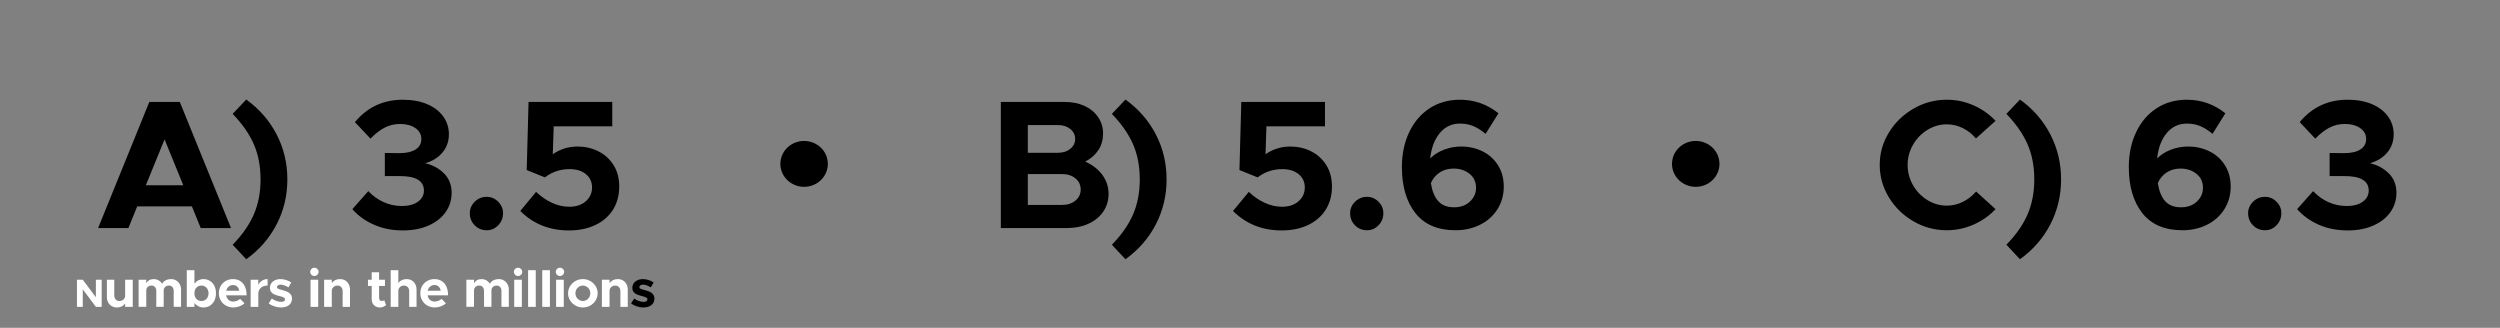 <svg width="100%" height="100%" viewBox="0 0 4767 625" version="1.1" xmlns="http://www.w3.org/2000/svg" xmlns:xlink="http://www.w3.org/1999/xlink" xml:space="preserve" style="fill-rule:evenodd;clip-rule:evenodd;stroke-linejoin:round;stroke-miterlimit:2;"><rect x="0" y="0" width="4767" height="625" fill="#808080" stroke="none"/><rect id="Choices" x="0" y="0" width="4766.67" height="625" style="fill:none;"/><g><g><path d="M3712.02,439.025c-22.634,0 -43.75,-5.658 -63.35,-16.975c-19.6,-11.317 -35.234,-26.542 -46.9,-45.675c-11.667,-19.133 -17.5,-39.783 -17.5,-61.95c-0,-22.167 5.833,-42.758 17.5,-61.775c11.666,-19.017 27.3,-34.183 46.9,-45.5c19.6,-11.317 40.716,-16.975 63.35,-16.975c17.966,-0 35,3.558 51.1,10.675c16.1,7.117 30.1,16.975 42,29.575l-37.45,33.6c-7,-8.4 -15.342,-14.992 -25.025,-19.775c-9.684,-4.783 -19.892,-7.175 -30.625,-7.175c-13.067,0 -25.375,3.558 -36.925,10.675c-11.55,7.117 -20.709,16.625 -27.475,28.525c-6.767,11.9 -10.15,24.617 -10.15,38.15c-0,13.767 3.383,26.6 10.15,38.5c6.766,11.9 15.925,21.408 27.475,28.525c11.55,7.117 23.858,10.675 36.925,10.675c10.733,0 20.941,-2.392 30.625,-7.175c9.683,-4.783 18.141,-11.375 25.375,-19.775l37.1,33.6c-11.9,12.6 -25.959,22.458 -42.175,29.575c-16.217,7.117 -33.192,10.675 -50.925,10.675Z" style="fill:currentColor;fill-rule:nonzero;"/><path d="M3825.77,466.675c18.433,-18.9 31.908,-38.208 40.425,-57.925c8.516,-19.717 12.775,-41.942 12.775,-66.675c-0,-24.967 -4.259,-47.25 -12.775,-66.85c-8.517,-19.6 -21.992,-38.967 -40.425,-58.1l25.9,-27.3c24.966,17.967 44.275,40.133 57.925,66.5c13.65,26.367 20.475,54.95 20.475,85.75c-0,30.8 -6.825,59.383 -20.475,85.75c-13.65,26.367 -32.959,48.533 -57.925,66.5l-25.9,-27.65Z" style="fill:currentColor;fill-rule:nonzero;"/><path d="M4172.27,279.425c14.933,0 28.583,3.092 40.95,9.275c12.366,6.183 22.166,15.05 29.4,26.6c7.233,11.55 10.85,25.025 10.85,40.425c-0,16.1 -4.025,30.508 -12.075,43.225c-8.05,12.717 -19.075,22.575 -33.075,29.575c-14,7 -29.634,10.5 -46.9,10.5c-33.834,0 -59.325,-10.908 -76.475,-32.725c-17.15,-21.817 -25.725,-51.042 -25.725,-87.675c-0,-24.733 4.608,-46.842 13.825,-66.325c9.216,-19.483 22.166,-34.708 38.85,-45.675c16.683,-10.967 35.991,-16.45 57.925,-16.45c27.533,-0 52.033,8.633 73.5,25.9l-24.5,39.2c-7.7,-6.533 -15.4,-11.433 -23.1,-14.7c-7.7,-3.267 -16.334,-4.9 -25.9,-4.9c-15.4,-0 -28.117,5.95 -38.15,17.85c-10.034,11.9 -16.217,28.117 -18.55,48.65c7.233,-7.233 16.1,-12.833 26.6,-16.8c10.5,-3.967 21.35,-5.95 32.55,-5.95Zm-13.65,115.85c12.6,0 22.75,-3.675 30.45,-11.025c7.7,-7.35 11.55,-16.042 11.55,-26.075c-0,-11.2 -4.142,-20.125 -12.425,-26.775c-8.284,-6.65 -18.492,-9.975 -30.625,-9.975c-9.8,0 -18.492,2.45 -26.075,7.35c-7.584,4.9 -13.242,11.667 -16.975,20.3c2.333,15.167 7,26.658 14,34.475c7,7.817 17.033,11.725 30.1,11.725Z" style="fill:currentColor;fill-rule:nonzero;"/><path d="M4318.92,439.025c-9.1,0 -16.742,-3.15 -22.925,-9.45c-6.184,-6.3 -9.275,-14 -9.275,-23.1c-0,-8.4 3.15,-15.692 9.45,-21.875c6.3,-6.183 13.883,-9.275 22.75,-9.275c8.4,0 15.691,3.092 21.875,9.275c6.183,6.183 9.275,13.475 9.275,21.875c-0,8.867 -3.034,16.508 -9.1,22.925c-6.067,6.417 -13.417,9.625 -22.05,9.625Z" style="fill:currentColor;fill-rule:nonzero;"/><path d="M4476.77,439.375c-20.534,0 -39.084,-3.675 -55.65,-11.025c-16.567,-7.35 -30.217,-17.208 -40.95,-29.575l30.45,-34.3c8.633,9.1 18.433,16.1 29.4,21c10.966,4.9 22.516,7.35 34.65,7.35c12.833,0 23.041,-2.742 30.625,-8.225c7.583,-5.483 11.375,-12.542 11.375,-21.175c-0,-18.667 -15.634,-27.883 -46.9,-27.65l-27.65,0l-0,-44.1l27.65,0.35c13.3,-0 23.625,-2.333 30.975,-7c7.35,-4.667 11.025,-11.317 11.025,-19.95c-0,-8.633 -3.792,-15.575 -11.375,-20.825c-7.584,-5.25 -17.325,-7.875 -29.225,-7.875c-10.734,-0 -20.65,2.392 -29.75,7.175c-9.1,4.783 -17.967,11.725 -26.6,20.825l-29.75,-31.5c23.566,-28.467 54.016,-42.7 91.35,-42.7c17.733,-0 33.191,2.8 46.375,8.4c13.183,5.6 23.391,13.417 30.625,23.45c7.233,10.033 10.85,21.35 10.85,33.95c-0,13.533 -4.084,25.142 -12.25,34.825c-8.167,9.683 -19.134,16.508 -32.9,20.475c14.233,3.267 26.191,9.742 35.875,19.425c9.683,9.683 14.525,21.992 14.525,36.925c-0,13.767 -3.85,26.075 -11.55,36.925c-7.7,10.85 -18.55,19.367 -32.55,25.55c-14,6.183 -30.217,9.275 -48.65,9.275Z" style="fill:currentColor;fill-rule:nonzero;"/><path d="M2030.18,194.375c14.234,0 26.892,2.567 37.975,7.7c11.084,5.133 19.717,12.308 25.9,21.525c6.184,9.217 9.275,19.542 9.275,30.975c0,11.9 -2.916,22.342 -8.75,31.325c-5.833,8.983 -14.233,16.392 -25.2,22.225c14,6.3 24.909,14.817 32.725,25.55c7.817,10.733 11.725,22.75 11.725,36.05c0,12.6 -3.383,23.858 -10.15,33.775c-6.766,9.917 -16.158,17.617 -28.175,23.1c-12.016,5.483 -25.608,8.225 -40.775,8.225l-126.35,0l0,-240.45l121.8,0Zm-12.6,96.95c9.334,0 17.092,-2.508 23.275,-7.525c6.184,-5.017 9.275,-11.375 9.275,-19.075c0,-7.467 -3.091,-13.708 -9.275,-18.725c-6.183,-5.017 -13.941,-7.525 -23.275,-7.525l-57.75,-0l0,52.85l57.75,-0Zm7.7,99.4c10.267,-0 18.725,-2.742 25.375,-8.225c6.65,-5.483 9.975,-12.542 9.975,-21.175c0,-8.633 -3.325,-15.692 -9.975,-21.175c-6.65,-5.483 -15.108,-8.225 -25.375,-8.225l-65.45,0l0,58.8l65.45,-0Z" style="fill:currentColor;fill-rule:nonzero;"/><path d="M2120.13,466.675c18.434,-18.9 31.909,-38.208 40.425,-57.925c8.517,-19.717 12.775,-41.942 12.775,-66.675c0,-24.967 -4.258,-47.25 -12.775,-66.85c-8.516,-19.6 -21.991,-38.967 -40.425,-58.1l25.9,-27.3c24.967,17.967 44.275,40.133 57.925,66.5c13.65,26.367 20.475,54.95 20.475,85.75c0,30.8 -6.825,59.383 -20.475,85.75c-13.65,26.367 -32.958,48.533 -57.925,66.5l-25.9,-27.65Z" style="fill:currentColor;fill-rule:nonzero;"/><path d="M2443.88,439.375c-37.1,0 -68.016,-12.367 -92.75,-37.1l30.1,-36.4c9.334,8.867 19.425,15.808 30.275,20.825c10.85,5.017 21.875,7.525 33.075,7.525c13.067,0 23.567,-3.5 31.5,-10.5c7.934,-7 11.9,-15.75 11.9,-26.25c0,-10.5 -3.908,-18.958 -11.725,-25.375c-7.816,-6.417 -18.258,-9.625 -31.325,-9.625c-17.5,0 -33.133,5.25 -46.9,15.75l-34.65,-14l3.5,-129.85l159.6,0l0,46.55l-111.65,0l-1.75,53.2c14,-9.8 29.75,-14.7 47.25,-14.7c14.467,0 27.709,3.033 39.725,9.1c12.017,6.067 21.642,14.817 28.875,26.25c7.234,11.433 10.85,25.083 10.85,40.95c0,16.8 -3.966,31.5 -11.9,44.1c-7.933,12.6 -19.133,22.342 -33.6,29.225c-14.466,6.883 -31.266,10.325 -50.4,10.325Z" style="fill:currentColor;fill-rule:nonzero;"/><path d="M2606.63,439.025c-9.1,0 -16.741,-3.15 -22.925,-9.45c-6.183,-6.3 -9.275,-14 -9.275,-23.1c0,-8.4 3.15,-15.692 9.45,-21.875c6.3,-6.183 13.884,-9.275 22.75,-9.275c8.4,0 15.692,3.092 21.875,9.275c6.184,6.183 9.275,13.475 9.275,21.875c0,8.867 -3.033,16.508 -9.1,22.925c-6.066,6.417 -13.416,9.625 -22.05,9.625Z" style="fill:currentColor;fill-rule:nonzero;"/><path d="M2786.18,279.425c14.934,0 28.584,3.092 40.95,9.275c12.367,6.183 22.167,15.05 29.4,26.6c7.234,11.55 10.85,25.025 10.85,40.425c0,16.1 -4.025,30.508 -12.075,43.225c-8.05,12.717 -19.075,22.575 -33.075,29.575c-14,7 -29.633,10.5 -46.9,10.5c-33.833,0 -59.325,-10.908 -76.475,-32.725c-17.15,-21.817 -25.725,-51.042 -25.725,-87.675c0,-24.733 4.609,-46.842 13.825,-66.325c9.217,-19.483 22.167,-34.708 38.85,-45.675c16.684,-10.967 35.992,-16.45 57.925,-16.45c27.534,-0 52.034,8.633 73.5,25.9l-24.5,39.2c-7.7,-6.533 -15.4,-11.433 -23.1,-14.7c-7.7,-3.267 -16.333,-4.9 -25.9,-4.9c-15.4,-0 -28.116,5.95 -38.15,17.85c-10.033,11.9 -16.216,28.117 -18.55,48.65c7.234,-7.233 16.1,-12.833 26.6,-16.8c10.5,-3.967 21.35,-5.95 32.55,-5.95Zm-13.65,115.85c12.6,0 22.75,-3.675 30.45,-11.025c7.7,-7.35 11.55,-16.042 11.55,-26.075c0,-11.2 -4.141,-20.125 -12.425,-26.775c-8.283,-6.65 -18.491,-9.975 -30.625,-9.975c-9.8,0 -18.491,2.45 -26.075,7.35c-7.583,4.9 -13.241,11.667 -16.975,20.3c2.334,15.167 7,26.658 14,34.475c7,7.817 17.034,11.725 30.1,11.725Z" style="fill:currentColor;fill-rule:nonzero;"/><path d="M382.739,434.825l-16.8,-41.3l-104.3,0l-16.8,41.3l-57.75,0l97.65,-240.45l58.1,0l97.65,240.45l-57.75,0Zm-104.65,-81.55l71.4,0l-35.7,-87.5l-35.7,87.5Z" style="fill:currentColor;fill-rule:nonzero;"/><path d="M443.639,466.675c18.433,-18.9 31.908,-38.208 40.425,-57.925c8.516,-19.717 12.775,-41.942 12.775,-66.675c-0,-24.967 -4.259,-47.25 -12.775,-66.85c-8.517,-19.6 -21.992,-38.967 -40.425,-58.1l25.9,-27.3c24.966,17.967 44.275,40.133 57.925,66.5c13.65,26.367 20.475,54.95 20.475,85.75c-0,30.8 -6.825,59.383 -20.475,85.75c-13.65,26.367 -32.959,48.533 -57.925,66.5l-25.9,-27.65Z" style="fill:currentColor;fill-rule:nonzero;"/><path d="M768.439,439.375c-20.534,0 -39.084,-3.675 -55.65,-11.025c-16.567,-7.35 -30.217,-17.208 -40.95,-29.575l30.45,-34.3c8.633,9.1 18.433,16.1 29.4,21c10.966,4.9 22.516,7.35 34.65,7.35c12.833,0 23.041,-2.742 30.625,-8.225c7.583,-5.483 11.375,-12.542 11.375,-21.175c-0,-18.667 -15.634,-27.883 -46.9,-27.65l-27.65,0l-0,-44.1l27.65,0.35c13.3,-0 23.625,-2.333 30.975,-7c7.35,-4.667 11.025,-11.317 11.025,-19.95c-0,-8.633 -3.792,-15.575 -11.375,-20.825c-7.584,-5.25 -17.325,-7.875 -29.225,-7.875c-10.734,-0 -20.65,2.392 -29.75,7.175c-9.1,4.783 -17.967,11.725 -26.6,20.825l-29.75,-31.5c23.566,-28.467 54.016,-42.7 91.35,-42.7c17.733,-0 33.191,2.8 46.375,8.4c13.183,5.6 23.391,13.417 30.625,23.45c7.233,10.033 10.85,21.35 10.85,33.95c-0,13.533 -4.084,25.142 -12.25,34.825c-8.167,9.683 -19.134,16.508 -32.9,20.475c14.233,3.267 26.191,9.742 35.875,19.425c9.683,9.683 14.525,21.992 14.525,36.925c-0,13.767 -3.85,26.075 -11.55,36.925c-7.7,10.85 -18.55,19.367 -32.55,25.55c-14,6.183 -30.217,9.275 -48.65,9.275Z" style="fill:currentColor;fill-rule:nonzero;"/><path d="M928.039,439.025c-9.1,0 -16.742,-3.15 -22.925,-9.45c-6.184,-6.3 -9.275,-14 -9.275,-23.1c-0,-8.4 3.15,-15.692 9.45,-21.875c6.3,-6.183 13.883,-9.275 22.75,-9.275c8.4,0 15.691,3.092 21.875,9.275c6.183,6.183 9.275,13.475 9.275,21.875c-0,8.867 -3.034,16.508 -9.1,22.925c-6.067,6.417 -13.417,9.625 -22.05,9.625Z" style="fill:currentColor;fill-rule:nonzero;"/><path d="M1084.84,439.375c-37.1,0 -68.017,-12.367 -92.75,-37.1l30.1,-36.4c9.333,8.867 19.425,15.808 30.275,20.825c10.85,5.017 21.875,7.525 33.075,7.525c13.066,0 23.566,-3.5 31.5,-10.5c7.933,-7 11.9,-15.75 11.9,-26.25c-0,-10.5 -3.909,-18.958 -11.725,-25.375c-7.817,-6.417 -18.259,-9.625 -31.325,-9.625c-17.5,0 -33.134,5.25 -46.9,15.75l-34.65,-14l3.5,-129.85l159.6,0l-0,46.55l-111.65,0l-1.75,53.2c14,-9.8 29.75,-14.7 47.25,-14.7c14.466,0 27.708,3.033 39.725,9.1c12.016,6.067 21.641,14.817 28.875,26.25c7.233,11.433 10.85,25.083 10.85,40.95c-0,16.8 -3.967,31.5 -11.9,44.1c-7.934,12.6 -19.134,22.342 -33.6,29.225c-14.467,6.883 -31.267,10.325 -50.4,10.325Z" style="fill:currentColor;fill-rule:nonzero;"/></g><g><ellipse cx="1533.25" cy="312.5" rx="45.255" ry="43.75" style="fill:currentColor;"/><ellipse cx="3233.42" cy="312.5" rx="45.255" ry="43.75" style="fill:currentColor;"/></g></g><g transform="matrix(4.167,0,0,4.167,-229.167,-1145.83)"><g transform="matrix(18.061,0,0,18.061,88.933,415.388)"><path d="M0.071,-0.687l0.147,0l0.332,0.444l0,-0.444l0.147,0l0,0.687l-0.147,-0l-0.332,-0.444l-0,0.444l-0.147,-0l-0,-0.687Z" style="fill:#fefffe;fill-rule:nonzero;"/></g><g transform="matrix(24,0,0,24,102.803,415.388)"><path d="M0.539,-0.517l0,0.517l-0.145,-0l0,-0.064c-0.016,0.023 -0.038,0.042 -0.065,0.056c-0.027,0.013 -0.058,0.02 -0.091,0.02c-0.037,0 -0.071,-0.009 -0.1,-0.026c-0.029,-0.016 -0.051,-0.04 -0.068,-0.071c-0.016,-0.03 -0.024,-0.064 -0.024,-0.103l-0,-0.329l0.141,0l-0,0.298c-0,0.032 0.009,0.058 0.027,0.078c0.018,0.02 0.042,0.03 0.071,0.03c0.031,0 0.056,-0.01 0.077,-0.029c0.021,-0.019 0.032,-0.043 0.032,-0.071l0,-0.306l0.145,0Z" style="fill:#fefffe;fill-rule:nonzero;"/></g><g transform="matrix(24,0,0,24,117.083,415.388)"><path d="M0.674,-0.529c0.036,0 0.069,0.008 0.097,0.025c0.029,0.017 0.052,0.041 0.069,0.072c0.017,0.031 0.025,0.065 0.025,0.103l-0,0.328l-0.14,-0l-0,-0.303c-0,-0.03 -0.009,-0.055 -0.026,-0.074c-0.016,-0.019 -0.038,-0.028 -0.065,-0.028c-0.029,0 -0.053,0.009 -0.072,0.026c-0.019,0.018 -0.028,0.041 -0.028,0.068l0,0.311l-0.141,-0l0,-0.303c0,-0.03 -0.009,-0.055 -0.026,-0.074c-0.016,-0.019 -0.038,-0.028 -0.065,-0.028c-0.029,0 -0.053,0.009 -0.072,0.026c-0.019,0.018 -0.028,0.041 -0.028,0.068l0,0.311l-0.146,-0l0,-0.516l0.146,-0l0,0.068c0.013,-0.025 0.031,-0.044 0.056,-0.059c0.025,-0.014 0.053,-0.021 0.085,-0.021c0.034,-0 0.065,0.008 0.093,0.023c0.029,0.016 0.051,0.038 0.068,0.066c0.015,-0.028 0.038,-0.05 0.068,-0.066c0.03,-0.015 0.064,-0.023 0.102,-0.023Z" style="fill:#fefffe;fill-rule:nonzero;"/></g><g transform="matrix(24,0,0,24,138.971,415.388)"><path d="M0.382,-0.529c0.045,0 0.086,0.012 0.122,0.035c0.036,0.022 0.064,0.054 0.085,0.095c0.02,0.042 0.03,0.088 0.03,0.14c0,0.052 -0.01,0.099 -0.03,0.14c-0.021,0.041 -0.049,0.073 -0.085,0.097c-0.036,0.022 -0.077,0.034 -0.122,0.034c-0.035,-0 -0.068,-0.008 -0.098,-0.023c-0.03,-0.015 -0.055,-0.035 -0.076,-0.062l0,0.073l-0.146,-0l-0,-0.699l0.146,0l0,0.255c0.021,-0.027 0.046,-0.047 0.076,-0.063c0.03,-0.014 0.063,-0.022 0.098,-0.022Zm-0.042,0.418c0.04,0 0.073,-0.014 0.098,-0.041c0.026,-0.028 0.039,-0.064 0.039,-0.107c0,-0.043 -0.013,-0.078 -0.039,-0.105c-0.025,-0.028 -0.058,-0.042 -0.098,-0.042c-0.039,0 -0.07,0.014 -0.095,0.041c-0.025,0.027 -0.037,0.063 -0.037,0.106c-0,0.043 0.012,0.079 0.037,0.107c0.025,0.027 0.056,0.041 0.095,0.041Z" style="fill:#fefffe;fill-rule:nonzero;"/></g><g transform="matrix(24,0,0,24,154.523,415.388)"><path d="M0.298,-0.101c0.023,-0 0.047,-0.005 0.072,-0.014c0.025,-0.009 0.045,-0.022 0.062,-0.037l0.082,0.084c-0.023,0.024 -0.054,0.043 -0.094,0.058c-0.039,0.015 -0.078,0.022 -0.117,0.022c-0.051,-0 -0.097,-0.012 -0.14,-0.035c-0.042,-0.023 -0.075,-0.056 -0.1,-0.097c-0.025,-0.041 -0.037,-0.088 -0.037,-0.14c-0,-0.051 0.012,-0.097 0.035,-0.138c0.024,-0.041 0.056,-0.073 0.097,-0.096c0.041,-0.023 0.087,-0.035 0.137,-0.035c0.053,0 0.1,0.012 0.139,0.037c0.039,0.025 0.069,0.06 0.09,0.107c0.021,0.047 0.031,0.102 0.031,0.165l-0.39,0c0.007,0.036 0.022,0.065 0.045,0.087c0.024,0.021 0.053,0.032 0.088,0.032Zm-0.002,-0.315c-0.032,-0 -0.06,0.01 -0.083,0.03c-0.023,0.019 -0.039,0.046 -0.047,0.079l0.249,0c-0.006,-0.033 -0.019,-0.06 -0.04,-0.08c-0.021,-0.019 -0.047,-0.029 -0.079,-0.029Z" style="fill:#fefffe;fill-rule:nonzero;"/></g><g transform="matrix(24,0,0,24,168.347,415.388)"><path d="M0.202,-0.42c0.017,-0.034 0.042,-0.061 0.073,-0.08c0.031,-0.019 0.065,-0.029 0.104,-0.029l0,0.123c-0.054,0 -0.097,0.014 -0.129,0.043c-0.032,0.029 -0.048,0.067 -0.048,0.116l0,0.247l-0.146,0l-0,-0.517l0.146,0l0,0.097Z" style="fill:#fefffe;fill-rule:nonzero;"/></g><g transform="matrix(24,0,0,24,177.443,415.388)"><path d="M0.254,0.012c-0.041,0 -0.083,-0.007 -0.124,-0.021c-0.041,-0.013 -0.078,-0.032 -0.109,-0.057l0.059,-0.092c0.027,0.019 0.057,0.035 0.089,0.046c0.031,0.011 0.061,0.017 0.088,0.017c0.024,-0 0.042,-0.004 0.055,-0.012c0.014,-0.009 0.02,-0.021 0.02,-0.036c0,-0.015 -0.008,-0.027 -0.025,-0.036c-0.016,-0.009 -0.04,-0.017 -0.073,-0.025c-0.042,-0.01 -0.076,-0.021 -0.102,-0.032c-0.027,-0.011 -0.048,-0.027 -0.063,-0.047c-0.016,-0.02 -0.024,-0.046 -0.024,-0.078c0,-0.033 0.008,-0.062 0.025,-0.087c0.017,-0.025 0.04,-0.045 0.071,-0.059c0.031,-0.015 0.066,-0.022 0.106,-0.022c0.036,0 0.072,0.006 0.106,0.017c0.036,0.011 0.068,0.027 0.098,0.047l-0.054,0.094c-0.025,-0.016 -0.05,-0.029 -0.076,-0.038c-0.027,-0.01 -0.051,-0.015 -0.074,-0.015c-0.02,0 -0.036,0.005 -0.049,0.014c-0.013,0.009 -0.02,0.02 -0.02,0.034c0,0.013 0.007,0.022 0.02,0.029c0.013,0.007 0.039,0.015 0.078,0.026c0.039,0.01 0.071,0.021 0.097,0.032c0.026,0.011 0.048,0.027 0.066,0.049c0.017,0.021 0.026,0.05 0.026,0.085c0,0.051 -0.019,0.091 -0.057,0.122c-0.039,0.03 -0.09,0.045 -0.154,0.045Z" style="fill:#fefffe;fill-rule:nonzero;"/></g><g transform="matrix(24,0,0,24,195.755,415.388)"><path d="M0.056,-0.517l0.146,0l0,0.517l-0.146,-0l0,-0.517Zm0.074,-0.071c-0.023,0 -0.042,-0.008 -0.057,-0.023c-0.015,-0.016 -0.023,-0.035 -0.023,-0.057c0,-0.021 0.008,-0.039 0.023,-0.054c0.016,-0.016 0.035,-0.024 0.057,-0.024c0.021,0 0.04,0.008 0.055,0.024c0.016,0.015 0.024,0.033 0.024,0.054c0,0.022 -0.008,0.041 -0.023,0.057c-0.016,0.015 -0.035,0.023 -0.056,0.023Z" style="fill:#fefffe;fill-rule:nonzero;"/></g><g transform="matrix(24,0,0,24,201.971,415.388)"><path d="M0.358,-0.529c0.037,0 0.07,0.008 0.099,0.025c0.029,0.017 0.051,0.041 0.068,0.072c0.016,0.03 0.024,0.064 0.024,0.103l0,0.329l-0.14,-0l0,-0.298c0,-0.032 -0.009,-0.058 -0.027,-0.078c-0.018,-0.02 -0.042,-0.03 -0.071,-0.03c-0.031,-0 -0.056,0.01 -0.077,0.029c-0.021,0.019 -0.032,0.043 -0.032,0.071l0,0.306l-0.146,-0l0,-0.517l0.146,-0l0,0.064c0.016,-0.023 0.038,-0.042 0.065,-0.056c0.027,-0.013 0.058,-0.02 0.091,-0.02Z" style="fill:#fefffe;fill-rule:nonzero;"/></g><g transform="matrix(24,0,0,24,222.803,415.388)"><path d="M0.369,-0.033c-0.015,0.013 -0.034,0.024 -0.055,0.033c-0.021,0.008 -0.042,0.012 -0.063,0.012c-0.046,0 -0.084,-0.015 -0.112,-0.044c-0.03,-0.029 -0.044,-0.067 -0.044,-0.114l-0,-0.253l-0.071,0l-0,-0.118l0.071,0l-0,-0.142l0.141,0l-0,0.142l0.112,0l0,0.118l-0.112,0l-0,0.23c-0,0.017 0.005,0.031 0.014,0.042c0.009,0.01 0.021,0.016 0.035,0.016c0.01,0 0.019,-0.002 0.028,-0.005c0.009,-0.002 0.016,-0.007 0.021,-0.012l0.035,0.095Z" style="fill:#fefffe;fill-rule:nonzero;"/></g><g transform="matrix(24,0,0,24,232.283,415.388)"><path d="M0.363,-0.529c0.037,0 0.071,0.008 0.1,0.025c0.029,0.017 0.051,0.041 0.068,0.072c0.016,0.03 0.024,0.064 0.024,0.103l0,0.329l-0.14,-0l0,-0.298c0,-0.032 -0.009,-0.058 -0.027,-0.078c-0.019,-0.02 -0.043,-0.03 -0.072,-0.03c-0.031,-0 -0.056,0.01 -0.077,0.029c-0.021,0.019 -0.031,0.043 -0.031,0.071l0,0.306l-0.146,-0l0,-0.699l0.146,-0l0,0.245c0.016,-0.023 0.038,-0.042 0.065,-0.055c0.027,-0.013 0.057,-0.02 0.09,-0.02Z" style="fill:#fefffe;fill-rule:nonzero;"/></g><g transform="matrix(24,0,0,24,246.707,415.388)"><path d="M0.298,-0.101c0.023,-0 0.047,-0.005 0.072,-0.014c0.025,-0.009 0.045,-0.022 0.062,-0.037l0.082,0.084c-0.023,0.024 -0.054,0.043 -0.094,0.058c-0.039,0.015 -0.078,0.022 -0.117,0.022c-0.051,-0 -0.097,-0.012 -0.14,-0.035c-0.042,-0.023 -0.075,-0.056 -0.1,-0.097c-0.025,-0.041 -0.037,-0.088 -0.037,-0.14c-0,-0.051 0.012,-0.097 0.035,-0.138c0.024,-0.041 0.056,-0.073 0.097,-0.096c0.041,-0.023 0.087,-0.035 0.137,-0.035c0.053,0 0.1,0.012 0.139,0.037c0.039,0.025 0.069,0.06 0.09,0.107c0.021,0.047 0.031,0.102 0.031,0.165l-0.39,0c0.007,0.036 0.022,0.065 0.045,0.087c0.024,0.021 0.053,0.032 0.088,0.032Zm-0.002,-0.315c-0.032,-0 -0.06,0.01 -0.083,0.03c-0.023,0.019 -0.039,0.046 -0.047,0.079l0.249,0c-0.006,-0.033 -0.019,-0.06 -0.04,-0.08c-0.021,-0.019 -0.047,-0.029 -0.079,-0.029Z" style="fill:#fefffe;fill-rule:nonzero;"/></g><g transform="matrix(24,0,0,24,267.059,415.388)"><path d="M0.674,-0.529c0.036,0 0.069,0.008 0.097,0.025c0.029,0.017 0.052,0.041 0.069,0.072c0.017,0.031 0.025,0.065 0.025,0.103l-0,0.328l-0.14,-0l-0,-0.303c-0,-0.03 -0.009,-0.055 -0.026,-0.074c-0.016,-0.019 -0.038,-0.028 -0.065,-0.028c-0.029,0 -0.053,0.009 -0.072,0.026c-0.019,0.018 -0.028,0.041 -0.028,0.068l0,0.311l-0.141,-0l0,-0.303c0,-0.03 -0.009,-0.055 -0.026,-0.074c-0.016,-0.019 -0.038,-0.028 -0.065,-0.028c-0.029,0 -0.053,0.009 -0.072,0.026c-0.019,0.018 -0.028,0.041 -0.028,0.068l0,0.311l-0.146,-0l0,-0.516l0.146,-0l0,0.068c0.013,-0.025 0.031,-0.044 0.056,-0.059c0.025,-0.014 0.053,-0.021 0.085,-0.021c0.034,-0 0.065,0.008 0.093,0.023c0.029,0.016 0.051,0.038 0.068,0.066c0.015,-0.028 0.038,-0.05 0.068,-0.066c0.03,-0.015 0.064,-0.023 0.102,-0.023Z" style="fill:#fefffe;fill-rule:nonzero;"/></g><g transform="matrix(24,0,0,24,288.947,415.388)"><path d="M0.056,-0.517l0.146,0l0,0.517l-0.146,-0l0,-0.517Zm0.074,-0.071c-0.023,0 -0.042,-0.008 -0.057,-0.023c-0.015,-0.016 -0.023,-0.035 -0.023,-0.057c0,-0.021 0.008,-0.039 0.023,-0.054c0.016,-0.016 0.035,-0.024 0.057,-0.024c0.021,0 0.04,0.008 0.055,0.024c0.016,0.015 0.024,0.033 0.024,0.054c0,0.022 -0.008,0.041 -0.023,0.057c-0.016,0.015 -0.035,0.023 -0.056,0.023Z" style="fill:#fefffe;fill-rule:nonzero;"/></g><g transform="matrix(24,0,0,24,295.163,415.388)"><rect x="0.062" y="-0.699" width="0.146" height="0.699" style="fill:#fefffe;fill-rule:nonzero;"/></g><g transform="matrix(24,0,0,24,301.643,415.388)"><rect x="0.062" y="-0.699" width="0.146" height="0.699" style="fill:#fefffe;fill-rule:nonzero;"/></g><g transform="matrix(24,0,0,24,308.123,415.388)"><path d="M0.056,-0.517l0.146,0l0,0.517l-0.146,-0l0,-0.517Zm0.074,-0.071c-0.023,0 -0.042,-0.008 -0.057,-0.023c-0.015,-0.016 -0.023,-0.035 -0.023,-0.057c0,-0.021 0.008,-0.039 0.023,-0.054c0.016,-0.016 0.035,-0.024 0.057,-0.024c0.021,0 0.04,0.008 0.055,0.024c0.016,0.015 0.024,0.033 0.024,0.054c0,0.022 -0.008,0.041 -0.023,0.057c-0.016,0.015 -0.035,0.023 -0.056,0.023Z" style="fill:#fefffe;fill-rule:nonzero;"/></g><g transform="matrix(24,0,0,24,314.339,415.388)"><path d="M0.307,0.012c-0.051,0 -0.098,-0.012 -0.141,-0.037c-0.043,-0.024 -0.078,-0.057 -0.103,-0.099c-0.025,-0.041 -0.038,-0.086 -0.038,-0.135c0,-0.049 0.013,-0.094 0.038,-0.135c0.025,-0.041 0.06,-0.074 0.103,-0.098c0.043,-0.025 0.09,-0.037 0.141,-0.037c0.051,0 0.098,0.012 0.141,0.037c0.043,0.024 0.078,0.057 0.103,0.098c0.025,0.041 0.038,0.086 0.038,0.135c-0,0.049 -0.013,0.094 -0.038,0.136c-0.025,0.041 -0.06,0.074 -0.103,0.099c-0.043,0.024 -0.09,0.036 -0.141,0.036Zm-0,-0.123c0.025,-0 0.049,-0.007 0.071,-0.02c0.022,-0.013 0.039,-0.031 0.052,-0.054c0.013,-0.023 0.019,-0.047 0.019,-0.074c-0,-0.027 -0.006,-0.051 -0.019,-0.074c-0.013,-0.022 -0.03,-0.04 -0.052,-0.053c-0.022,-0.013 -0.046,-0.02 -0.071,-0.02c-0.025,0 -0.049,0.007 -0.071,0.02c-0.022,0.013 -0.039,0.031 -0.052,0.053c-0.013,0.023 -0.019,0.047 -0.019,0.074c-0,0.027 0.006,0.051 0.019,0.074c0.013,0.023 0.03,0.041 0.052,0.054c0.022,0.013 0.046,0.02 0.071,0.02Z" style="fill:#fefffe;fill-rule:nonzero;"/></g><g transform="matrix(24,0,0,24,329.075,415.388)"><path d="M0.358,-0.529c0.037,0 0.07,0.008 0.099,0.025c0.029,0.017 0.051,0.041 0.068,0.072c0.016,0.03 0.024,0.064 0.024,0.103l0,0.329l-0.14,-0l0,-0.298c0,-0.032 -0.009,-0.058 -0.027,-0.078c-0.018,-0.02 -0.042,-0.03 -0.071,-0.03c-0.031,-0 -0.056,0.01 -0.077,0.029c-0.021,0.019 -0.032,0.043 -0.032,0.071l0,0.306l-0.146,-0l0,-0.517l0.146,-0l0,0.064c0.016,-0.023 0.038,-0.042 0.065,-0.056c0.027,-0.013 0.058,-0.02 0.091,-0.02Z" style="fill:#fefffe;fill-rule:nonzero;"/></g><g transform="matrix(24,0,0,24,343.283,415.388)"><path d="M0.254,0.012c-0.041,0 -0.083,-0.007 -0.124,-0.021c-0.041,-0.013 -0.078,-0.032 -0.109,-0.057l0.059,-0.092c0.027,0.019 0.057,0.035 0.089,0.046c0.031,0.011 0.061,0.017 0.088,0.017c0.024,-0 0.042,-0.004 0.055,-0.012c0.014,-0.009 0.02,-0.021 0.02,-0.036c0,-0.015 -0.008,-0.027 -0.025,-0.036c-0.016,-0.009 -0.04,-0.017 -0.073,-0.025c-0.042,-0.01 -0.076,-0.021 -0.102,-0.032c-0.027,-0.011 -0.048,-0.027 -0.063,-0.047c-0.016,-0.02 -0.024,-0.046 -0.024,-0.078c0,-0.033 0.008,-0.062 0.025,-0.087c0.017,-0.025 0.04,-0.045 0.071,-0.059c0.031,-0.015 0.066,-0.022 0.106,-0.022c0.036,0 0.072,0.006 0.106,0.017c0.036,0.011 0.068,0.027 0.098,0.047l-0.054,0.094c-0.025,-0.016 -0.05,-0.029 -0.076,-0.038c-0.027,-0.01 -0.051,-0.015 -0.074,-0.015c-0.02,0 -0.036,0.005 -0.049,0.014c-0.013,0.009 -0.02,0.02 -0.02,0.034c0,0.013 0.007,0.022 0.02,0.029c0.013,0.007 0.039,0.015 0.078,0.026c0.039,0.01 0.071,0.021 0.097,0.032c0.026,0.011 0.048,0.027 0.066,0.049c0.017,0.021 0.026,0.05 0.026,0.085c0,0.051 -0.019,0.091 -0.057,0.122c-0.039,0.03 -0.09,0.045 -0.154,0.045Z" style="fill:currentColor;fill-rule:nonzero;"/></g></g></svg>
